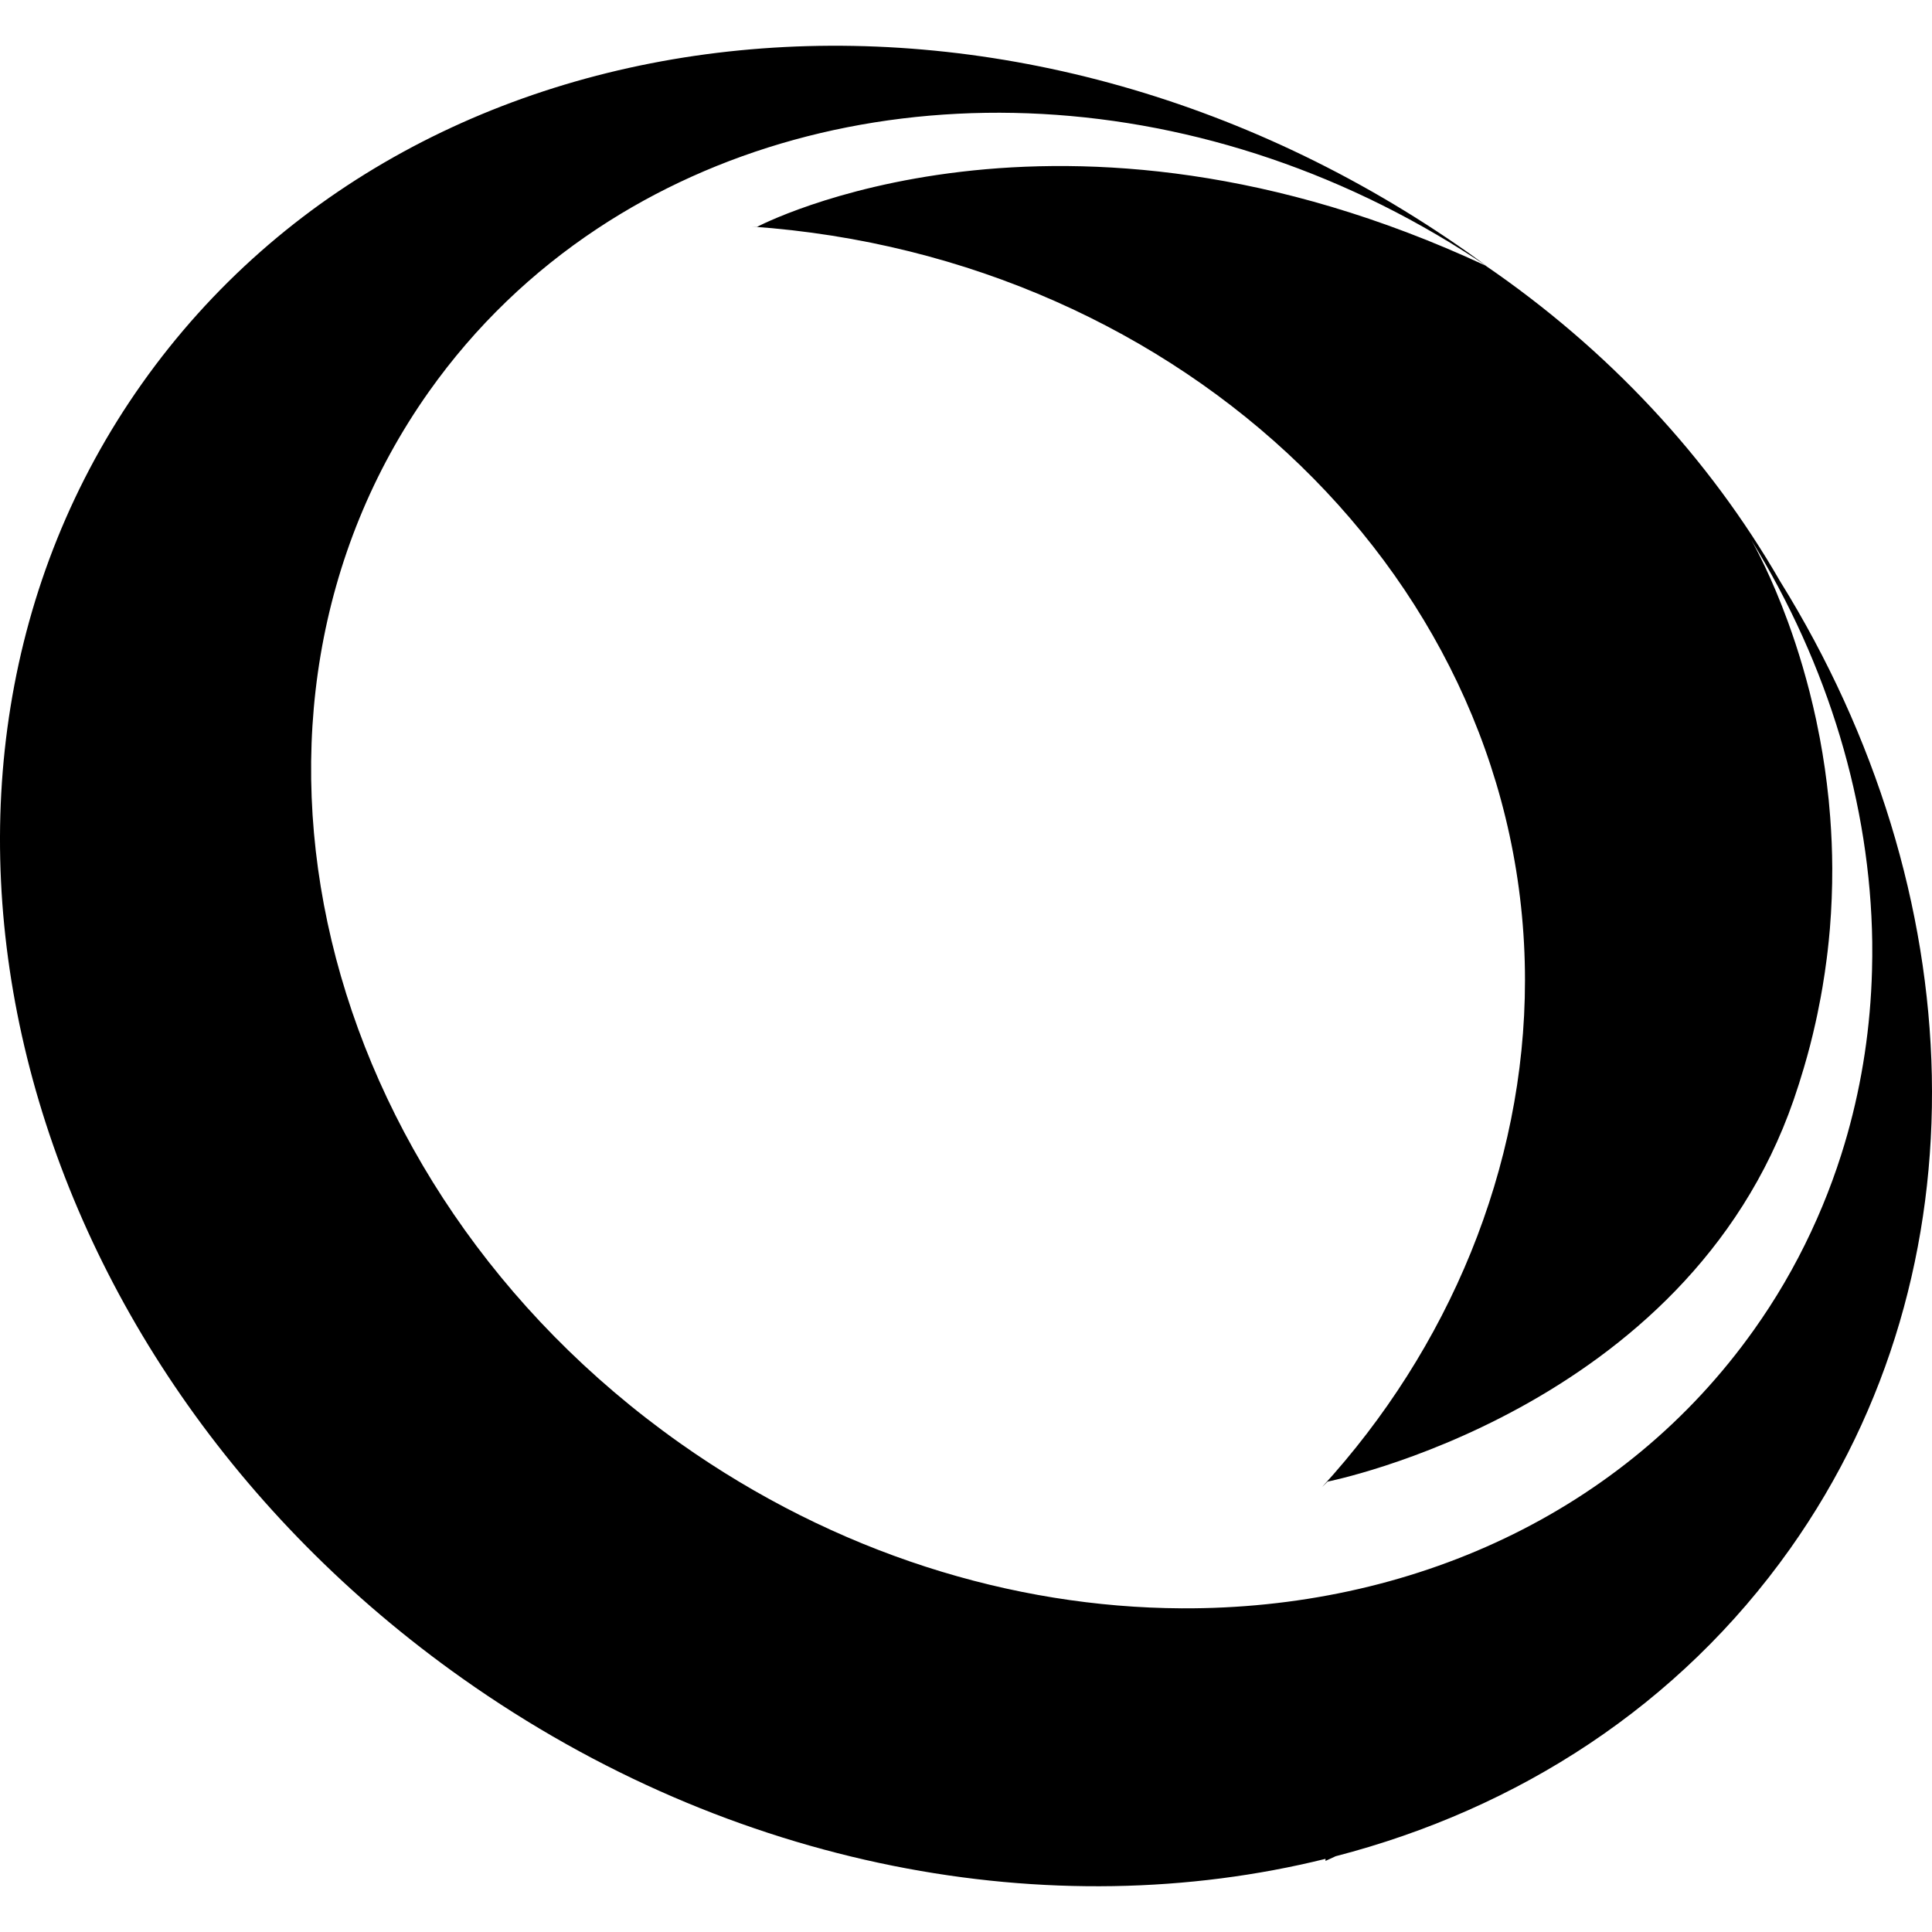 <?xml version="1.0" encoding="UTF-8"?><svg id="a" xmlns="http://www.w3.org/2000/svg" viewBox="0 0 1000 1000"><path d="M926.548,801.646c-57.514,81.15-140.821,134.689-235.221,159.141-1.747,.811-3.49,1.627-5.248,2.42v-1.07c-141.5,35.04-306.805,5.617-446.7-93.352C3.724,702.141-70.637,402.023,73.538,198.467,217.712-5.089,525.052-35.315,760.707,131.328c2.942,2.14,5.885,4.28,8.827,6.42-3.991-2.693-8.015-5.29-12.053-7.843-146.908-92.892-324.096-93.817-448.257-11.593-33.473,22.167-63.104,50.355-87.232,84.435-117.693,166.376-59.917,409.787,129.73,544.065,80.792,57.204,172.309,85.21,259.874,85.656,117.981,.6,228.787-48.851,296.495-144.502,2.648-3.735,5.208-7.509,7.679-11.319,10.901-16.81,20.018-34.352,27.523-52.407,3.602-8.667,6.818-17.453,9.653-26.345,1.143-3.586,2.228-7.186,3.248-10.803,7.756-27.516,11.981-55.909,12.751-84.628,.133-4.962,.19-9.932,.12-14.91-1.004-70.973-22.618-143.238-62.683-208.17l.005,.008-.005-.008c1.187,2.083,3.823,6.877,7.228,14.065l.025,.054c3.4,7.182,7.562,16.743,11.808,28.371,.029,.081,.059,.166,.088,.247,2.525,6.93,5.079,14.586,7.518,22.908,.649,2.216,1.288,4.492,1.918,6.8,.567,2.077,1.129,4.177,1.677,6.327,.615,2.412,1.211,4.882,1.797,7.383,.516,2.208,1.025,4.438,1.514,6.714,.074,.346,.145,.701,.218,1.049,.615,2.904,1.211,5.853,1.775,8.862,.01,.054,.019,.108,.029,.162,.935,5.003,1.795,10.148,2.558,15.429,.368,2.542,.705,5.127,1.027,7.731,.354,2.863,.687,5.753,.98,8.689,.288,2.882,.535,5.809,.759,8.759,.648,8.525,1.032,17.316,1.07,26.366,.022,5.153-.08,10.395-.287,15.704-.201,5.148-.502,10.358-.939,15.642-.017,.201-.039,.405-.056,.605-.308,3.64-.679,7.314-1.106,11.015-.147,1.273-.306,2.552-.468,3.832-.618,4.886-1.346,9.822-2.188,14.806-.311,1.843-.64,3.692-.983,5.547-.535,2.885-1.106,5.784-1.72,8.699-.288,1.366-.585,2.736-.891,4.109-.87,3.901-1.797,7.821-2.817,11.77-1.003,3.882-2.098,7.791-3.252,11.716-1.602,5.448-3.335,10.932-5.245,16.458-55.637,161.026-241.271,197.671-241.271,197.671,0,0-1.035,1.045-2.906,2.873,65.386-71.428,105.085-165.031,105.085-262.333,0-205.831-176.375-374.537-400.198-390.146,.906,.051,1.797,.097,2.716,.153,0,0,156.138-82.729,376.962,19.998,63.238,43.26,115.541,99.117,152.567,163.451,99.45,160.314,108.255,355.223,5.174,500.778Z"/></svg>